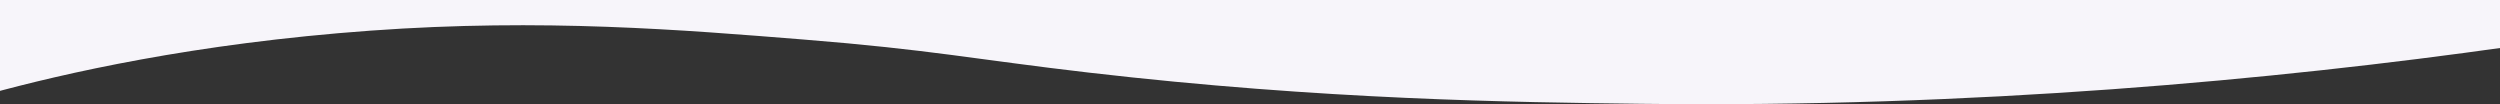 <svg id="Layer_1" data-name="Layer 1" xmlns="http://www.w3.org/2000/svg" width="2400" height="100" viewBox="0 0 2400 100"><rect x="0" y="0" width="2400" height="100" fill="#333333" stroke="none"/><defs><style>.cls-1{fill:#f7f5fa;}</style></defs><title>footer11</title><path class="cls-1" d="M-11,90.2C60.68,70.6,186.18,41.66,355.9,29.4c165.45-12,300.38-.64,415.69,8.56,121.68,9.71,164.94,19.1,273.25,31.69,226,26.27,408.83,28.49,530.83,30,319.82,3.9,607.63-22.87,833.33-54.81V-4H-11Z"/></svg>